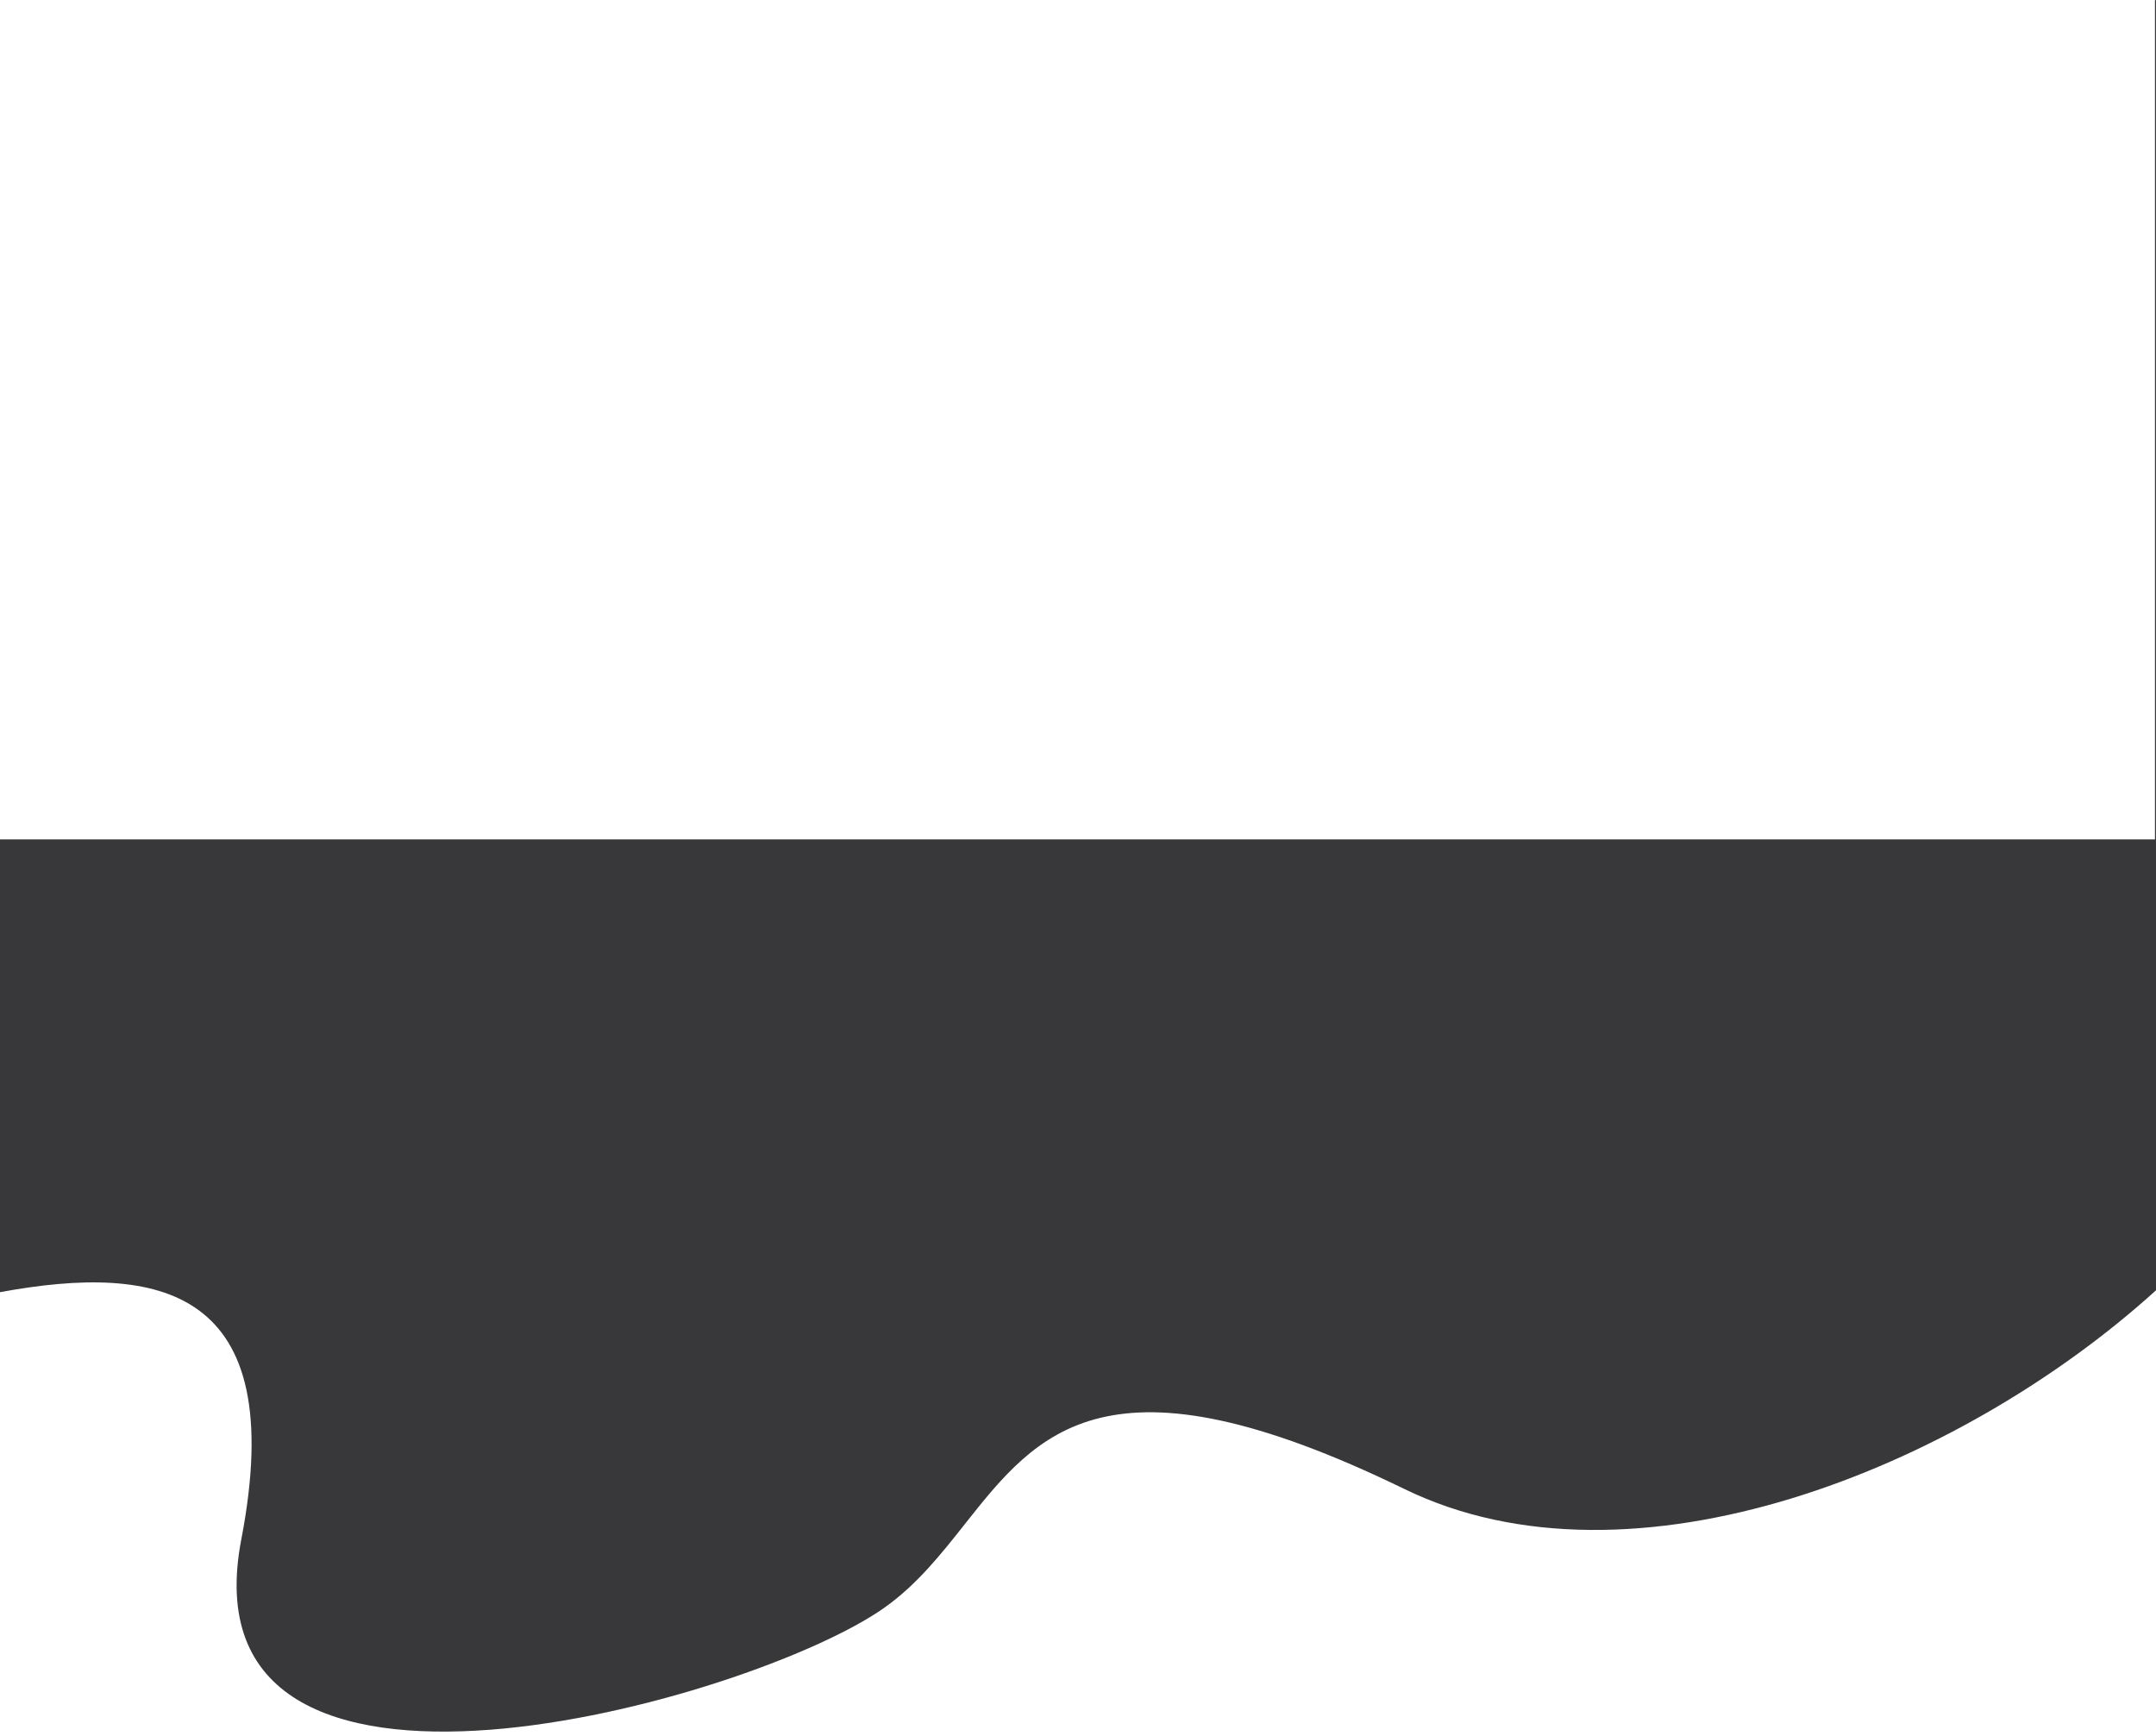 <svg width="375" height="302" viewBox="0 0 375 302" fill="none" xmlns="http://www.w3.org/2000/svg">
<path fill-rule="evenodd" clip-rule="evenodd" d="M375 0C374.94 0.013 374.879 0.026 374.819 0.039L374.819 145.997L1.3567e-05 145.997L6.68205e-06 224.752C27.644 219.673 50.431 223.79 41.971 267.747C31.156 323.946 130.807 295.89 153.801 279.651C159.464 275.651 163.663 270.344 167.802 265.114C180.469 249.104 192.564 233.819 244.287 258.996C283.806 278.233 340.491 255.695 375 224.431L375 0Z" fill="#38373A"/>
</svg>
